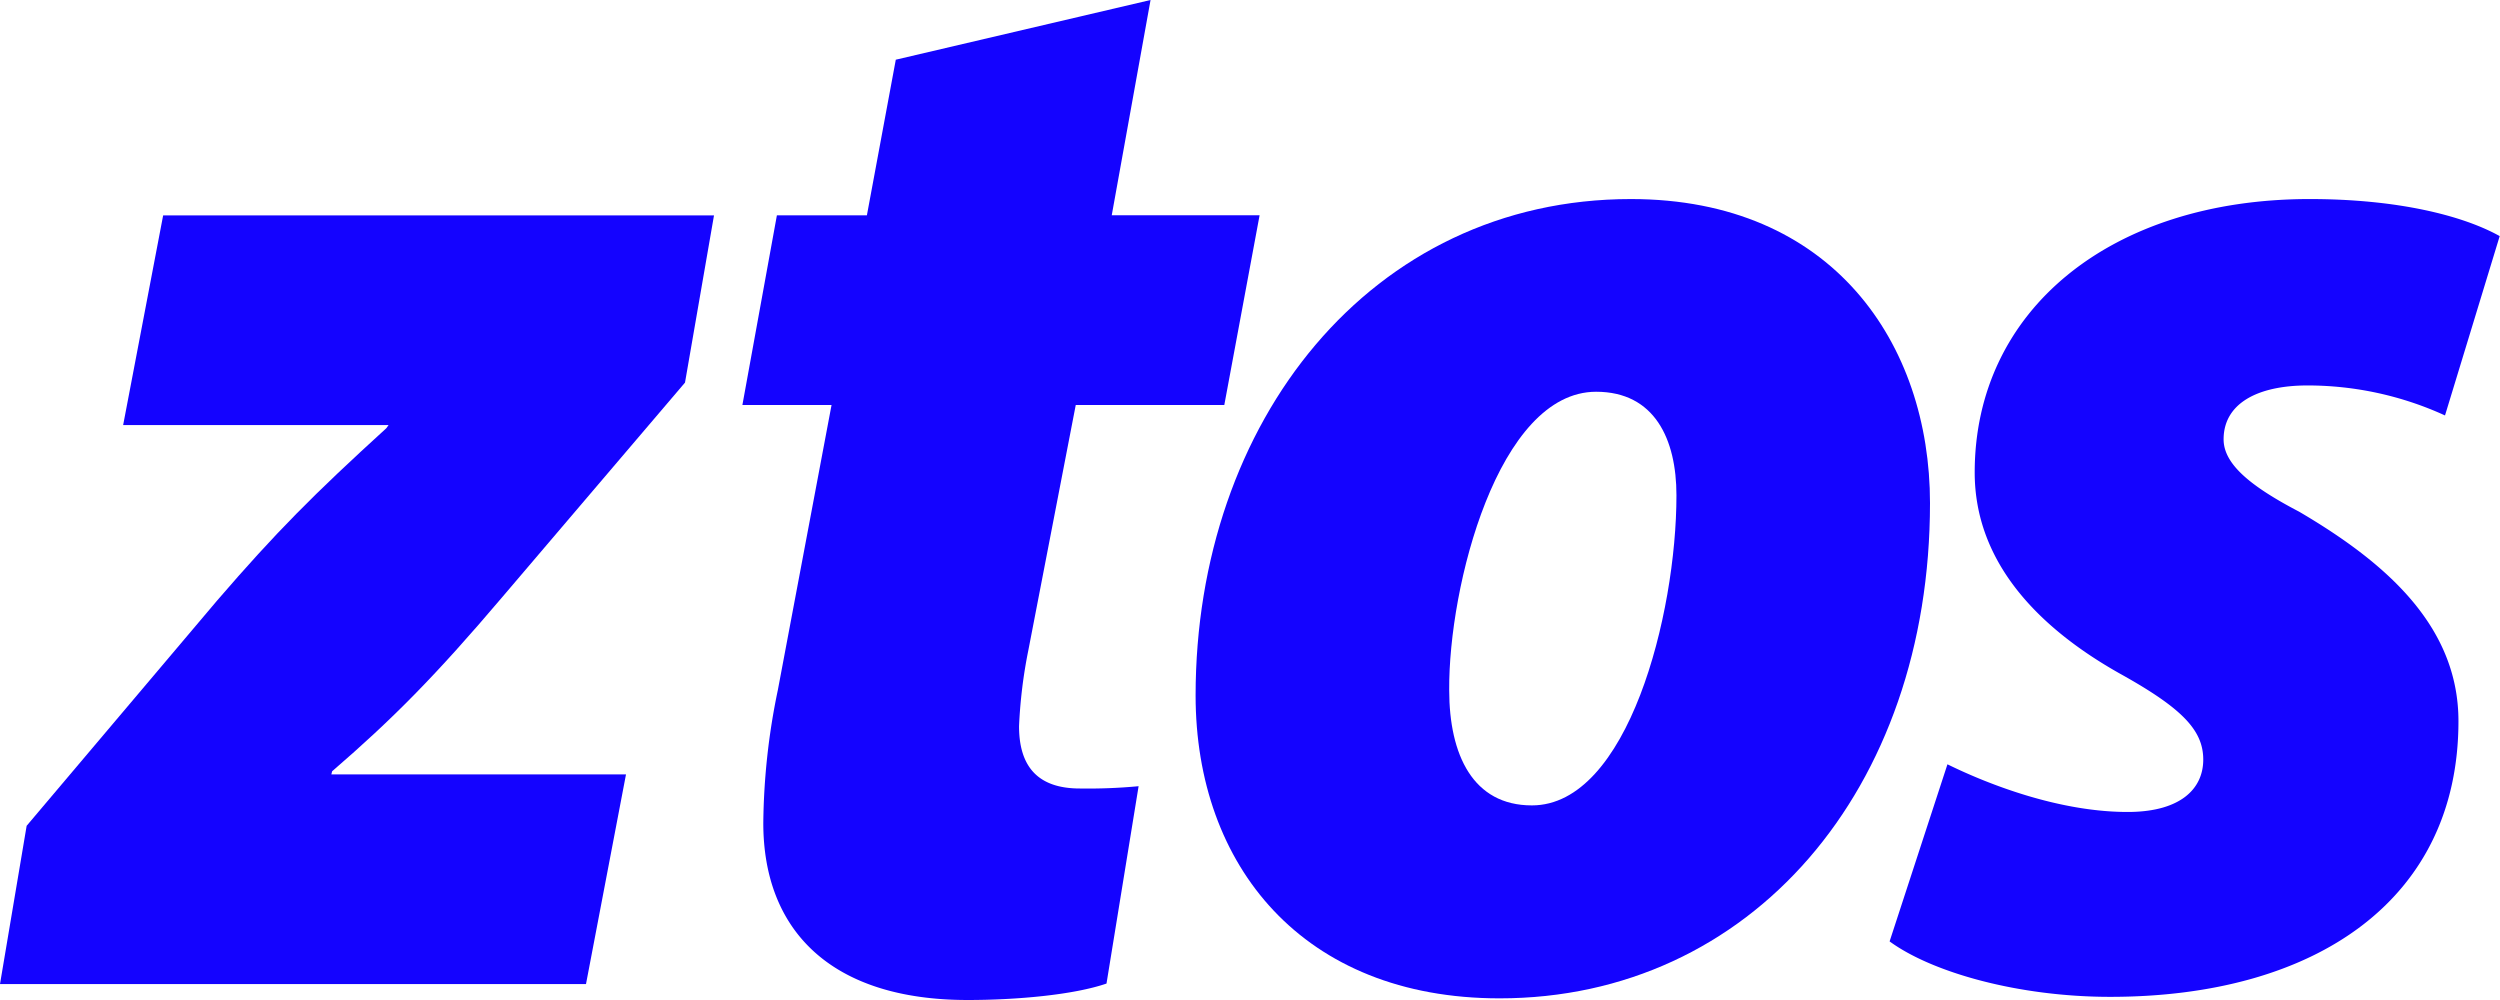 <svg id="Layer_1" data-name="Layer 1" xmlns="http://www.w3.org/2000/svg" viewBox="0 0 500 200"><defs><style>.cls-1{fill:#1403ff;}</style></defs><title>ztos-c</title><path class="cls-1" d="M5.33,165.16l38.05-45c11.88-13.79,19.45-21.36,33.89-34.52l.45-.63H24.63l8-41.93H142.8L137,76.52l-36.57,42.93c-13.32,15.7-21.86,24.32-34,34.8l-.16.63H125.2l-8,41.93H0Z"/><path class="cls-1" d="M230.11,0l-7.76,43.05h29.57L244.86,81H215.15l-9.47,49a97.86,97.86,0,0,0-1.87,15.24c0,7.86,3.56,12.46,12.17,12.46a107.85,107.85,0,0,0,11.74-.46l-6.42,39.47C214.66,199,203.19,200,193.54,200c-27.44,0-40.88-14-40.88-35.38A135.67,135.67,0,0,1,155.57,138l10.74-57H148.48l6.9-37.94h18l5.78-31.12Z"/><path class="cls-1" d="M386,100.61c0,57.36-35.91,99.06-86.09,99.06-39.35,0-60.79-26.54-60.79-60.58,0-54.7,35-99.28,87.06-99.28C366.53,39.81,386,68.77,386,100.61ZM289.84,138c0,13,4.76,23.08,16.54,23.08,19.19,0,28.91-38.15,28.91-62,0-11.24-4.35-20.73-16.08-20.73C299.62,78.39,289.69,117.31,289.84,138Z"/><path class="cls-1" d="M389.49,152.86c8.29,4.08,22.74,9.68,36.57,9.53,10.05-.15,14.59-4.62,14.59-10.47s-4.16-10.25-16.66-17.19c-16.2-9.11-29.05-22.18-29.05-40.24,0-32.46,27.24-54.68,67-54.68,17.62,0,30.67,3.32,38,7.41L489,83.09a66.13,66.13,0,0,0-27.48-6c-10.15,0-16.8,3.69-16.8,10.77,0,4.78,4.94,9.17,15.11,14.48,16.91,9.93,31.86,22.6,31.86,41.89,0,35.66-28.47,55.14-69.65,55.14-18.4,0-35.65-4.89-44.12-11.09Z"/></svg>